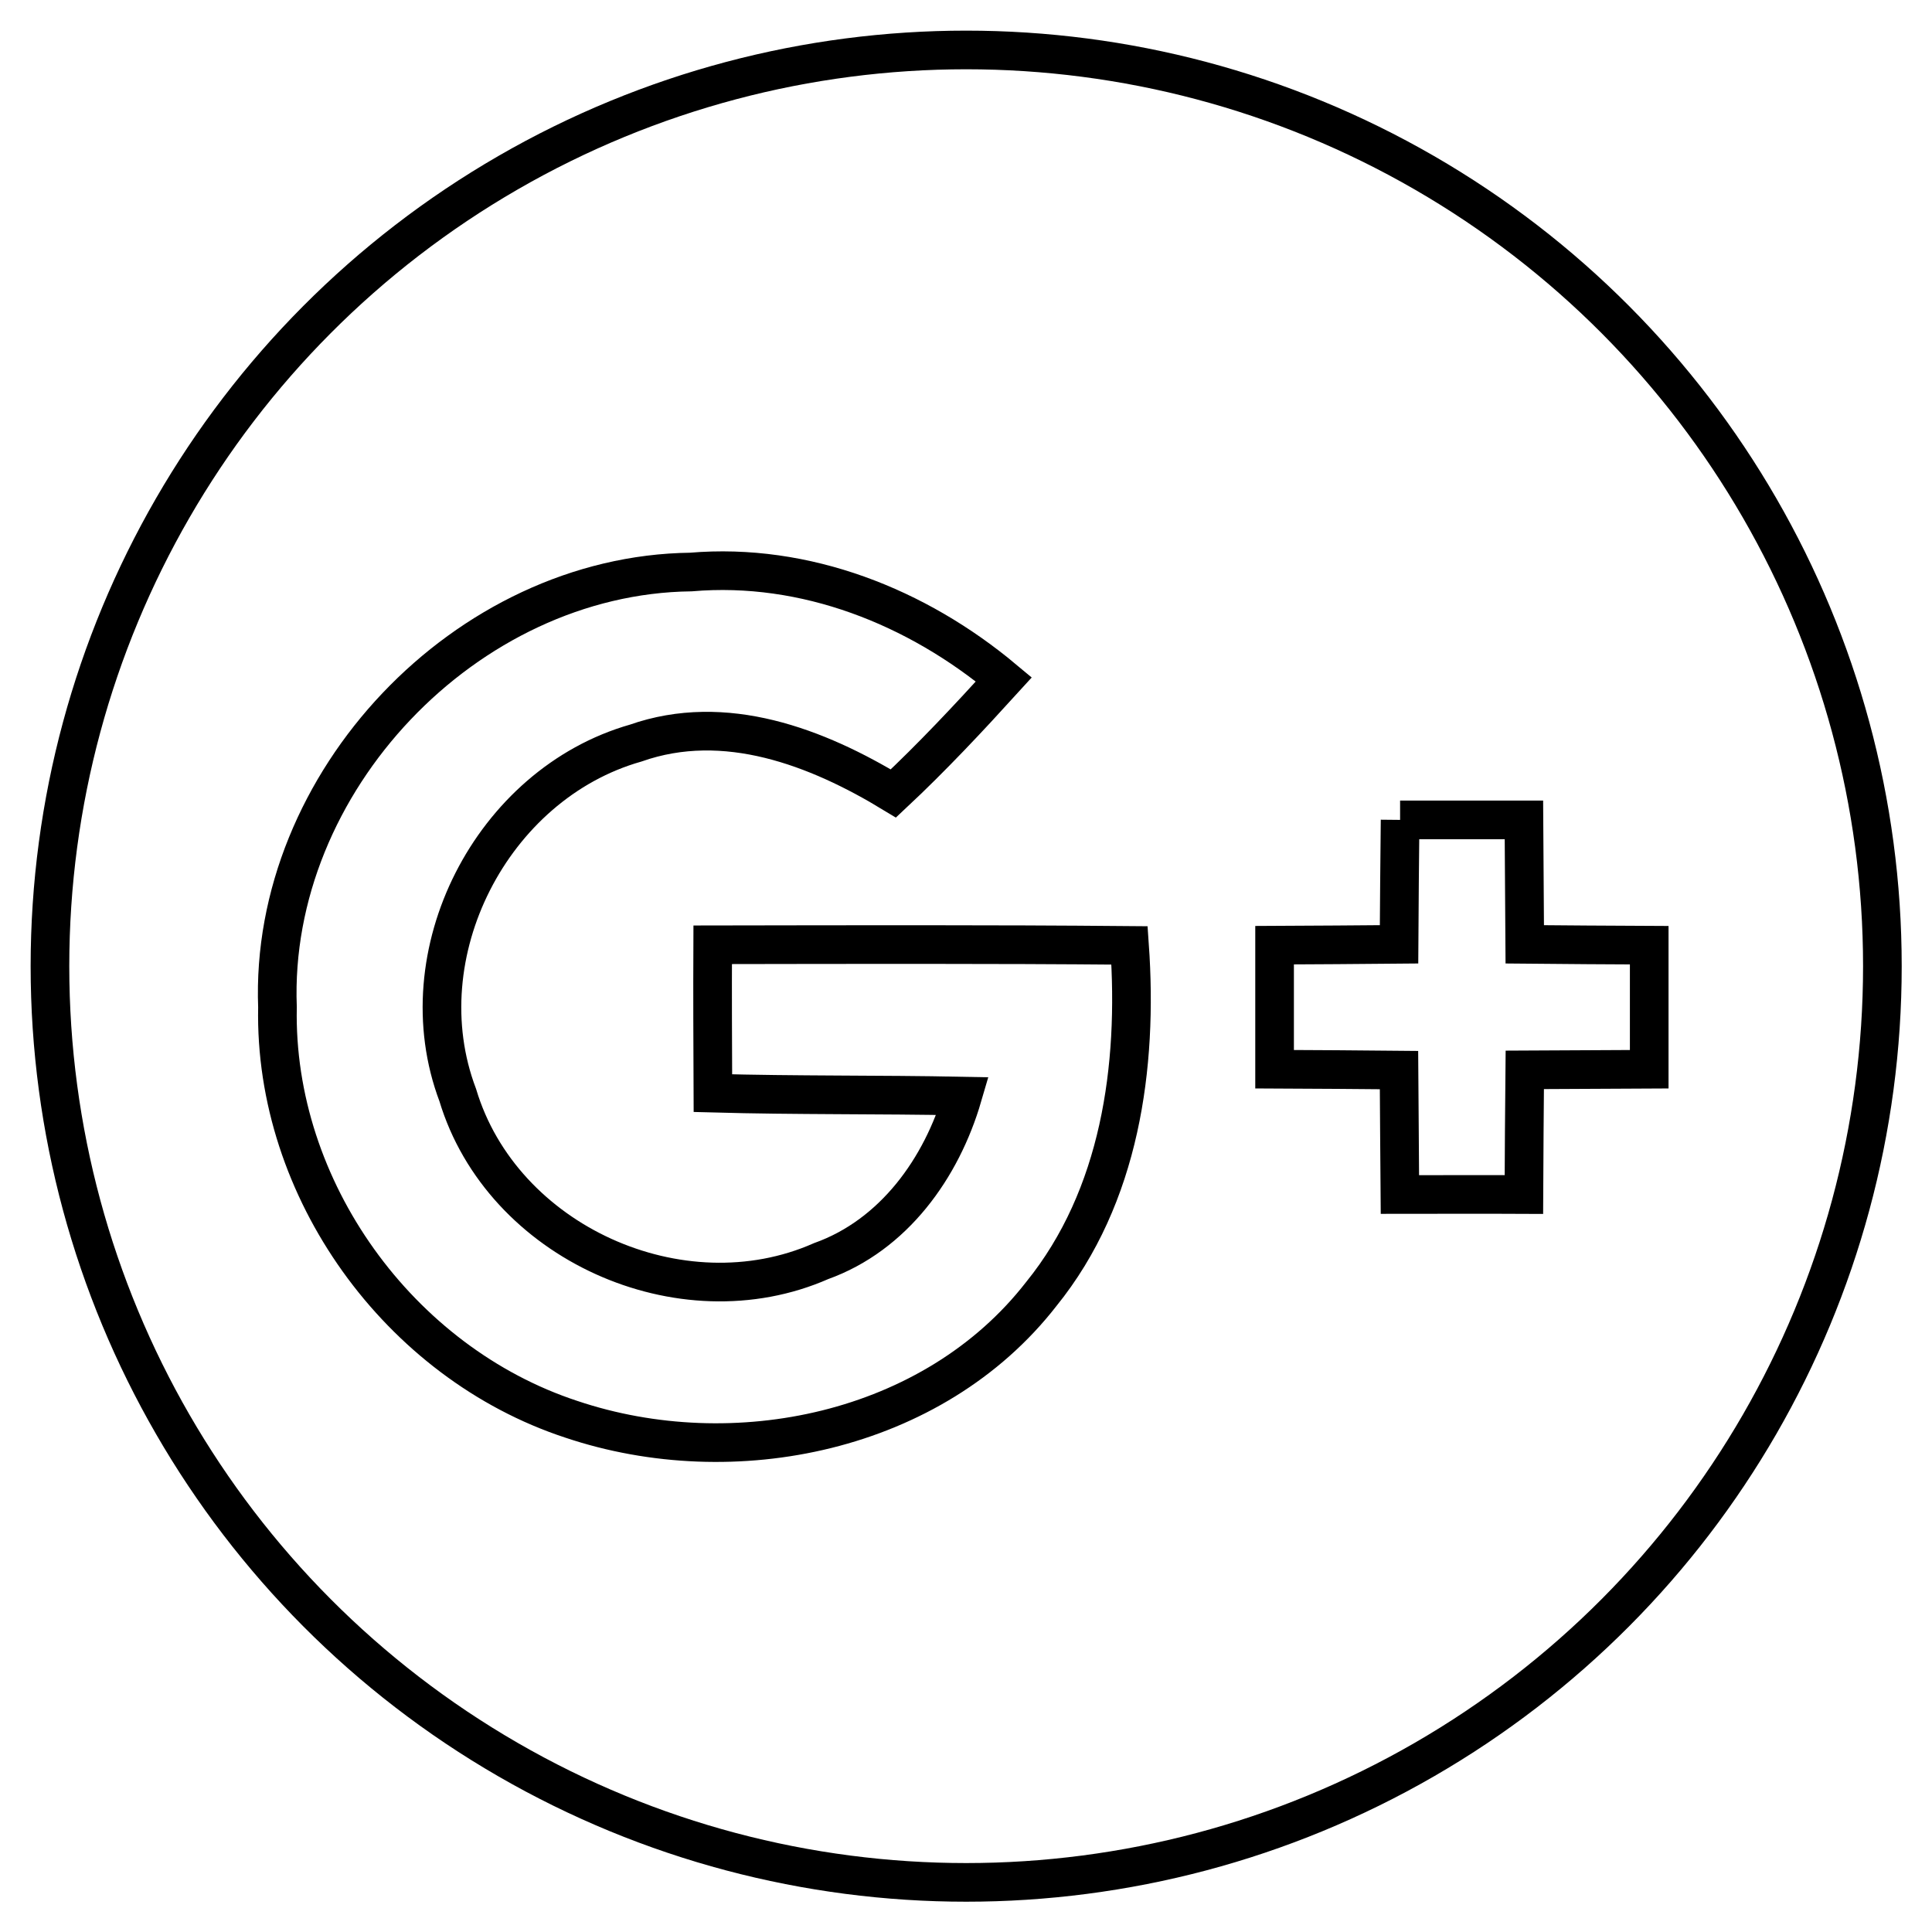 <?xml version="1.0" encoding="UTF-8" standalone="no"?>
<!-- Generator: Adobe Illustrator 18.0.0, SVG Export Plug-In . SVG Version: 6.00 Build 0)  -->

<svg
   xmlns:dc="http://purl.org/dc/elements/1.1/"
   xmlns:cc="http://creativecommons.org/ns#"
   xmlns:rdf="http://www.w3.org/1999/02/22-rdf-syntax-ns#"
   xmlns:svg="http://www.w3.org/2000/svg"
   xmlns="http://www.w3.org/2000/svg"
   xmlns:sodipodi="http://sodipodi.sourceforge.net/DTD/sodipodi-0.dtd"
   xmlns:inkscape="http://www.inkscape.org/namespaces/inkscape"
   version="1.1"
   id="Capa_1"
   x="0px"
   y="0px"
   viewBox="0 0 46.875 46.875"
   xml:space="preserve"
   inkscape:version="0.92.0 unknown"
   sodipodi:docname="google-plus.svg"
   width="50"
   height="50"><defs
     id="defs52" /><sodipodi:namedview
     pagecolor="#ffffff"
     bordercolor="#666666"
     borderopacity="1"
     objecttolerance="10"
     gridtolerance="10"
     guidetolerance="10"
     inkscape:pageopacity="0"
     inkscape:pageshadow="2"
     inkscape:window-width="1315"
     inkscape:window-height="744"
     id="namedview50"
     showgrid="false"
     fit-margin-top="0"
     fit-margin-left="0"
     fit-margin-right="0"
     fit-margin-bottom="0"
     inkscape:zoom="2.9747443"
     inkscape:cx="2.7683676"
     inkscape:cy="3.5620918"
     inkscape:window-x="51"
     inkscape:window-y="24"
     inkscape:window-maximized="1"
     inkscape:current-layer="Capa_1" /><g
     id="g6796"
     transform="matrix(0.948,0,0,0.948,1.212,1.212)"
     style="stroke-width:0.989;stroke-miterlimit:4;stroke-dasharray:none"><g
       transform="matrix(0.418,0,0,0.418,0,4.1756613e-4)"
       id="g5"
       style="stroke-width:2.366;stroke-miterlimit:4;stroke-dasharray:none"><circle
         id="XMLID_30_"
         style="fill:#000000;fill-opacity:0;stroke:#000000;stroke-width:2.366;stroke-miterlimit:4;stroke-dasharray:none;stroke-opacity:1"
         cx="56.098"
         cy="56.097"
         r="56.098" /></g><g
       style="fill:#ffffff;stroke-width:2.366;stroke-miterlimit:4;stroke-dasharray:none"
       transform="matrix(0.418,0,0,0.418,-9.9090869e-4,-6.2168067e-4)"
       id="g8"><path
         style="fill:#ffffff;fill-opacity:0;stroke:#000000;stroke-width:2.366;stroke-miterlimit:4;stroke-dasharray:none;stroke-opacity:1"
         d="m 13.933,58.612 c -0.23,11.137 7.441,21.765 17.993,25.231 9.939,3.339 22.16,0.841 28.774,-7.671 4.829,-5.964 5.926,-13.915 5.403,-21.344 -8.512,-0.076 -17.024,-0.051 -25.523,-0.038 -0.014,3.032 0,6.053 0.013,9.085 5.097,0.141 10.194,0.076 15.291,0.179 -1.287,4.409 -4.217,8.512 -8.665,10.104 -8.588,3.785 -19.546,-1.16 -22.249,-10.169 -3.262,-8.627 2.078,-19.039 10.895,-21.548 5.467,-1.923 11.099,0.242 15.777,3.084 2.37,-2.218 4.588,-4.588 6.766,-6.983 -5.315,-4.447 -12.144,-7.173 -19.165,-6.575 C 25.465,32.133 13.41,44.85 13.933,58.612 Z"
         id="path10"
         inkscape:connector-curvature="0" /><path
         style="fill:#ffffff;fill-opacity:0;stroke:#000000;stroke-width:2.366;stroke-miterlimit:4;stroke-dasharray:none;stroke-opacity:1"
         d="m 82.669,47.143 c -0.025,2.536 -0.052,5.085 -0.065,7.62 -2.549,0.025 -5.084,0.038 -7.62,0.051 0,2.536 0,5.058 0,7.595 2.536,0.013 5.085,0.025 7.62,0.052 0.025,2.536 0.025,5.071 0.051,7.62 2.523,0 5.06,-0.013 7.595,0 0.014,-2.549 0.025,-5.084 0.052,-7.633 2.535,-0.013 5.084,-0.025 7.62,-0.038 0,-2.536 0,-5.058 0,-7.595 -2.535,-0.013 -5.084,-0.025 -7.62,-0.051 -0.014,-2.536 -0.038,-5.085 -0.052,-7.62 -2.535,-0.001 -5.058,-0.001 -7.581,-0.001 z"
         id="path12"
         inkscape:connector-curvature="0" /><g
         style="fill:#ffffff;stroke-width:2.366;stroke-miterlimit:4;stroke-dasharray:none"
         id="g14" /></g></g><g
     id="g20"
     transform="translate(93.655,-126.647)" /><g
     id="g22"
     transform="translate(93.655,-126.647)" /><g
     id="g24"
     transform="translate(93.655,-126.647)" /><g
     id="g26"
     transform="translate(93.655,-126.647)" /><g
     id="g28"
     transform="translate(93.655,-126.647)" /><g
     id="g30"
     transform="translate(93.655,-126.647)" /><g
     id="g32"
     transform="translate(93.655,-126.647)" /><g
     id="g34"
     transform="translate(93.655,-126.647)" /><g
     id="g36"
     transform="translate(93.655,-126.647)" /><g
     id="g38"
     transform="translate(93.655,-126.647)" /><g
     id="g40"
     transform="translate(93.655,-126.647)" /><g
     id="g42"
     transform="translate(93.655,-126.647)" /><g
     id="g44"
     transform="translate(93.655,-126.647)" /><g
     id="g46"
     transform="translate(93.655,-126.647)" /><g
     id="g48"
     transform="translate(93.655,-126.647)" /></svg>